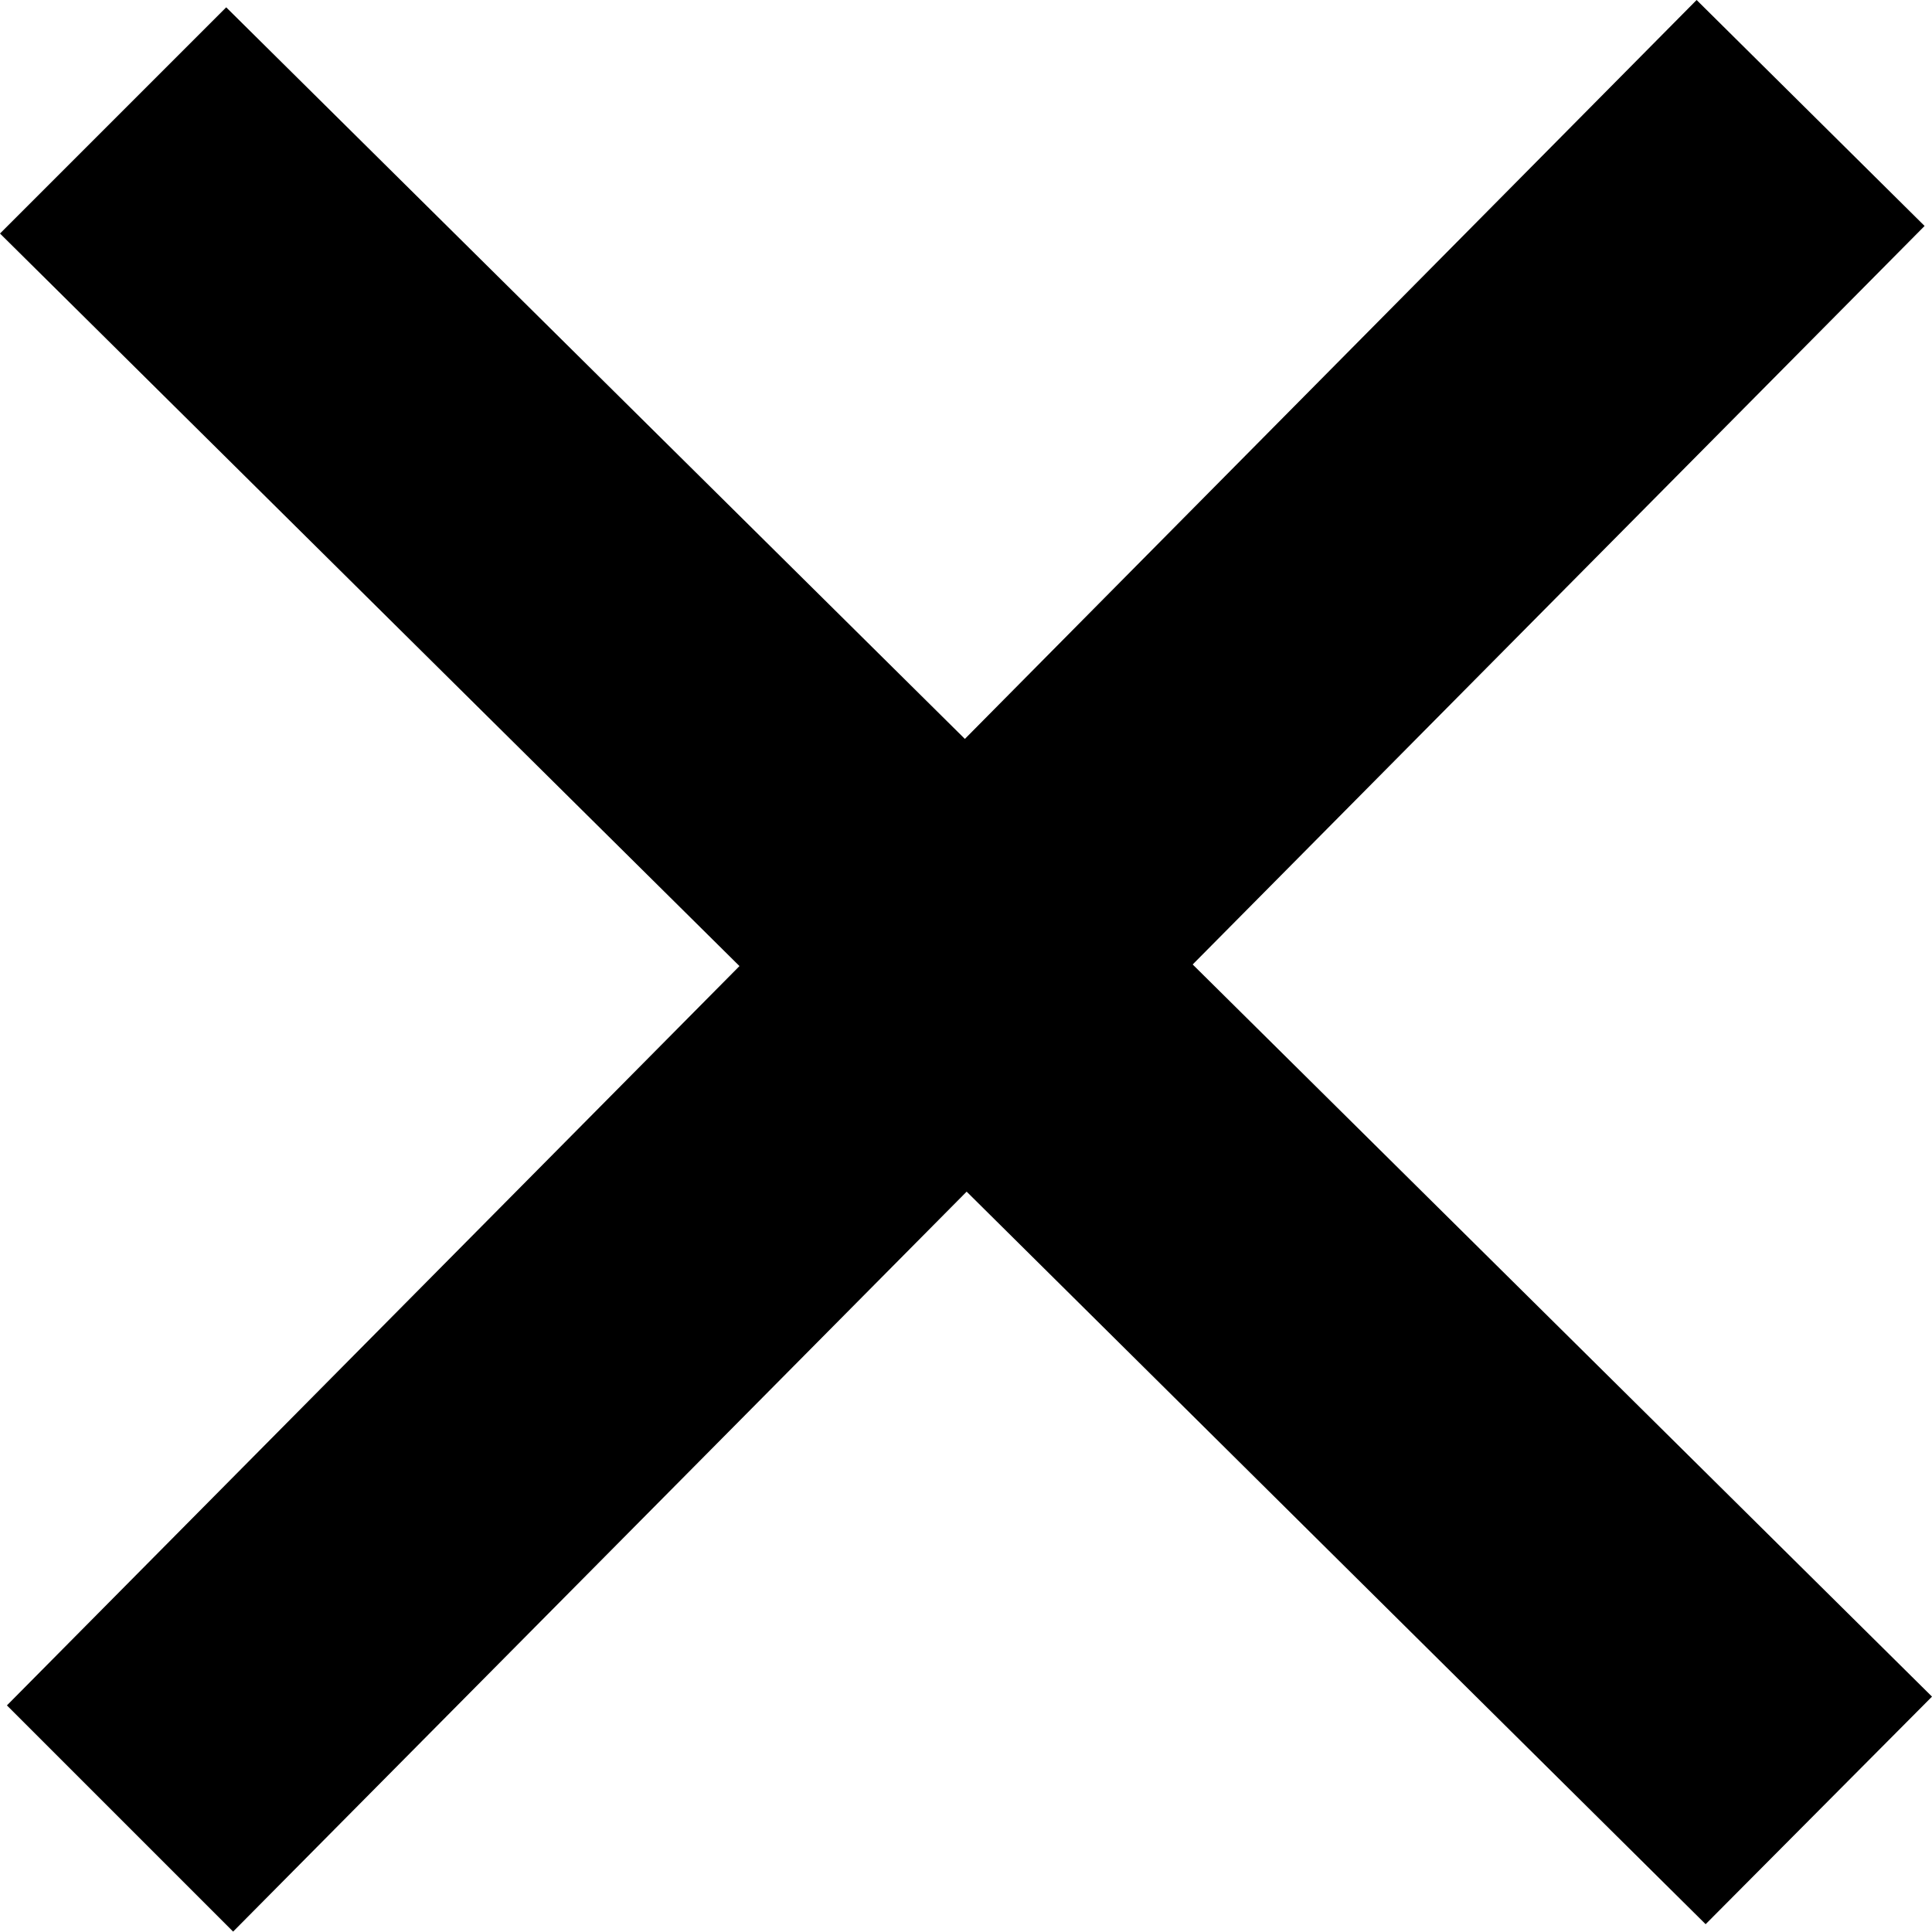 <svg xmlns="http://www.w3.org/2000/svg" xmlns:xlink="http://www.w3.org/1999/xlink" width="24" height="24" viewBox="0 0 24 24">
  <g id="close">
      <path id="close-path" data-name="close_icon" d="M23.954,21.03,14.77,11.935l9.092-9.174L21.03-.046,11.94,9.133,2.764.045l-2.81,2.81,9.186,9.1-9.1,9.184,2.81,2.81,9.112-9.192,9.18,9.1Z" transform="translate(0.046 0.046)" fill="#00000"/>
  </g>
</svg>
